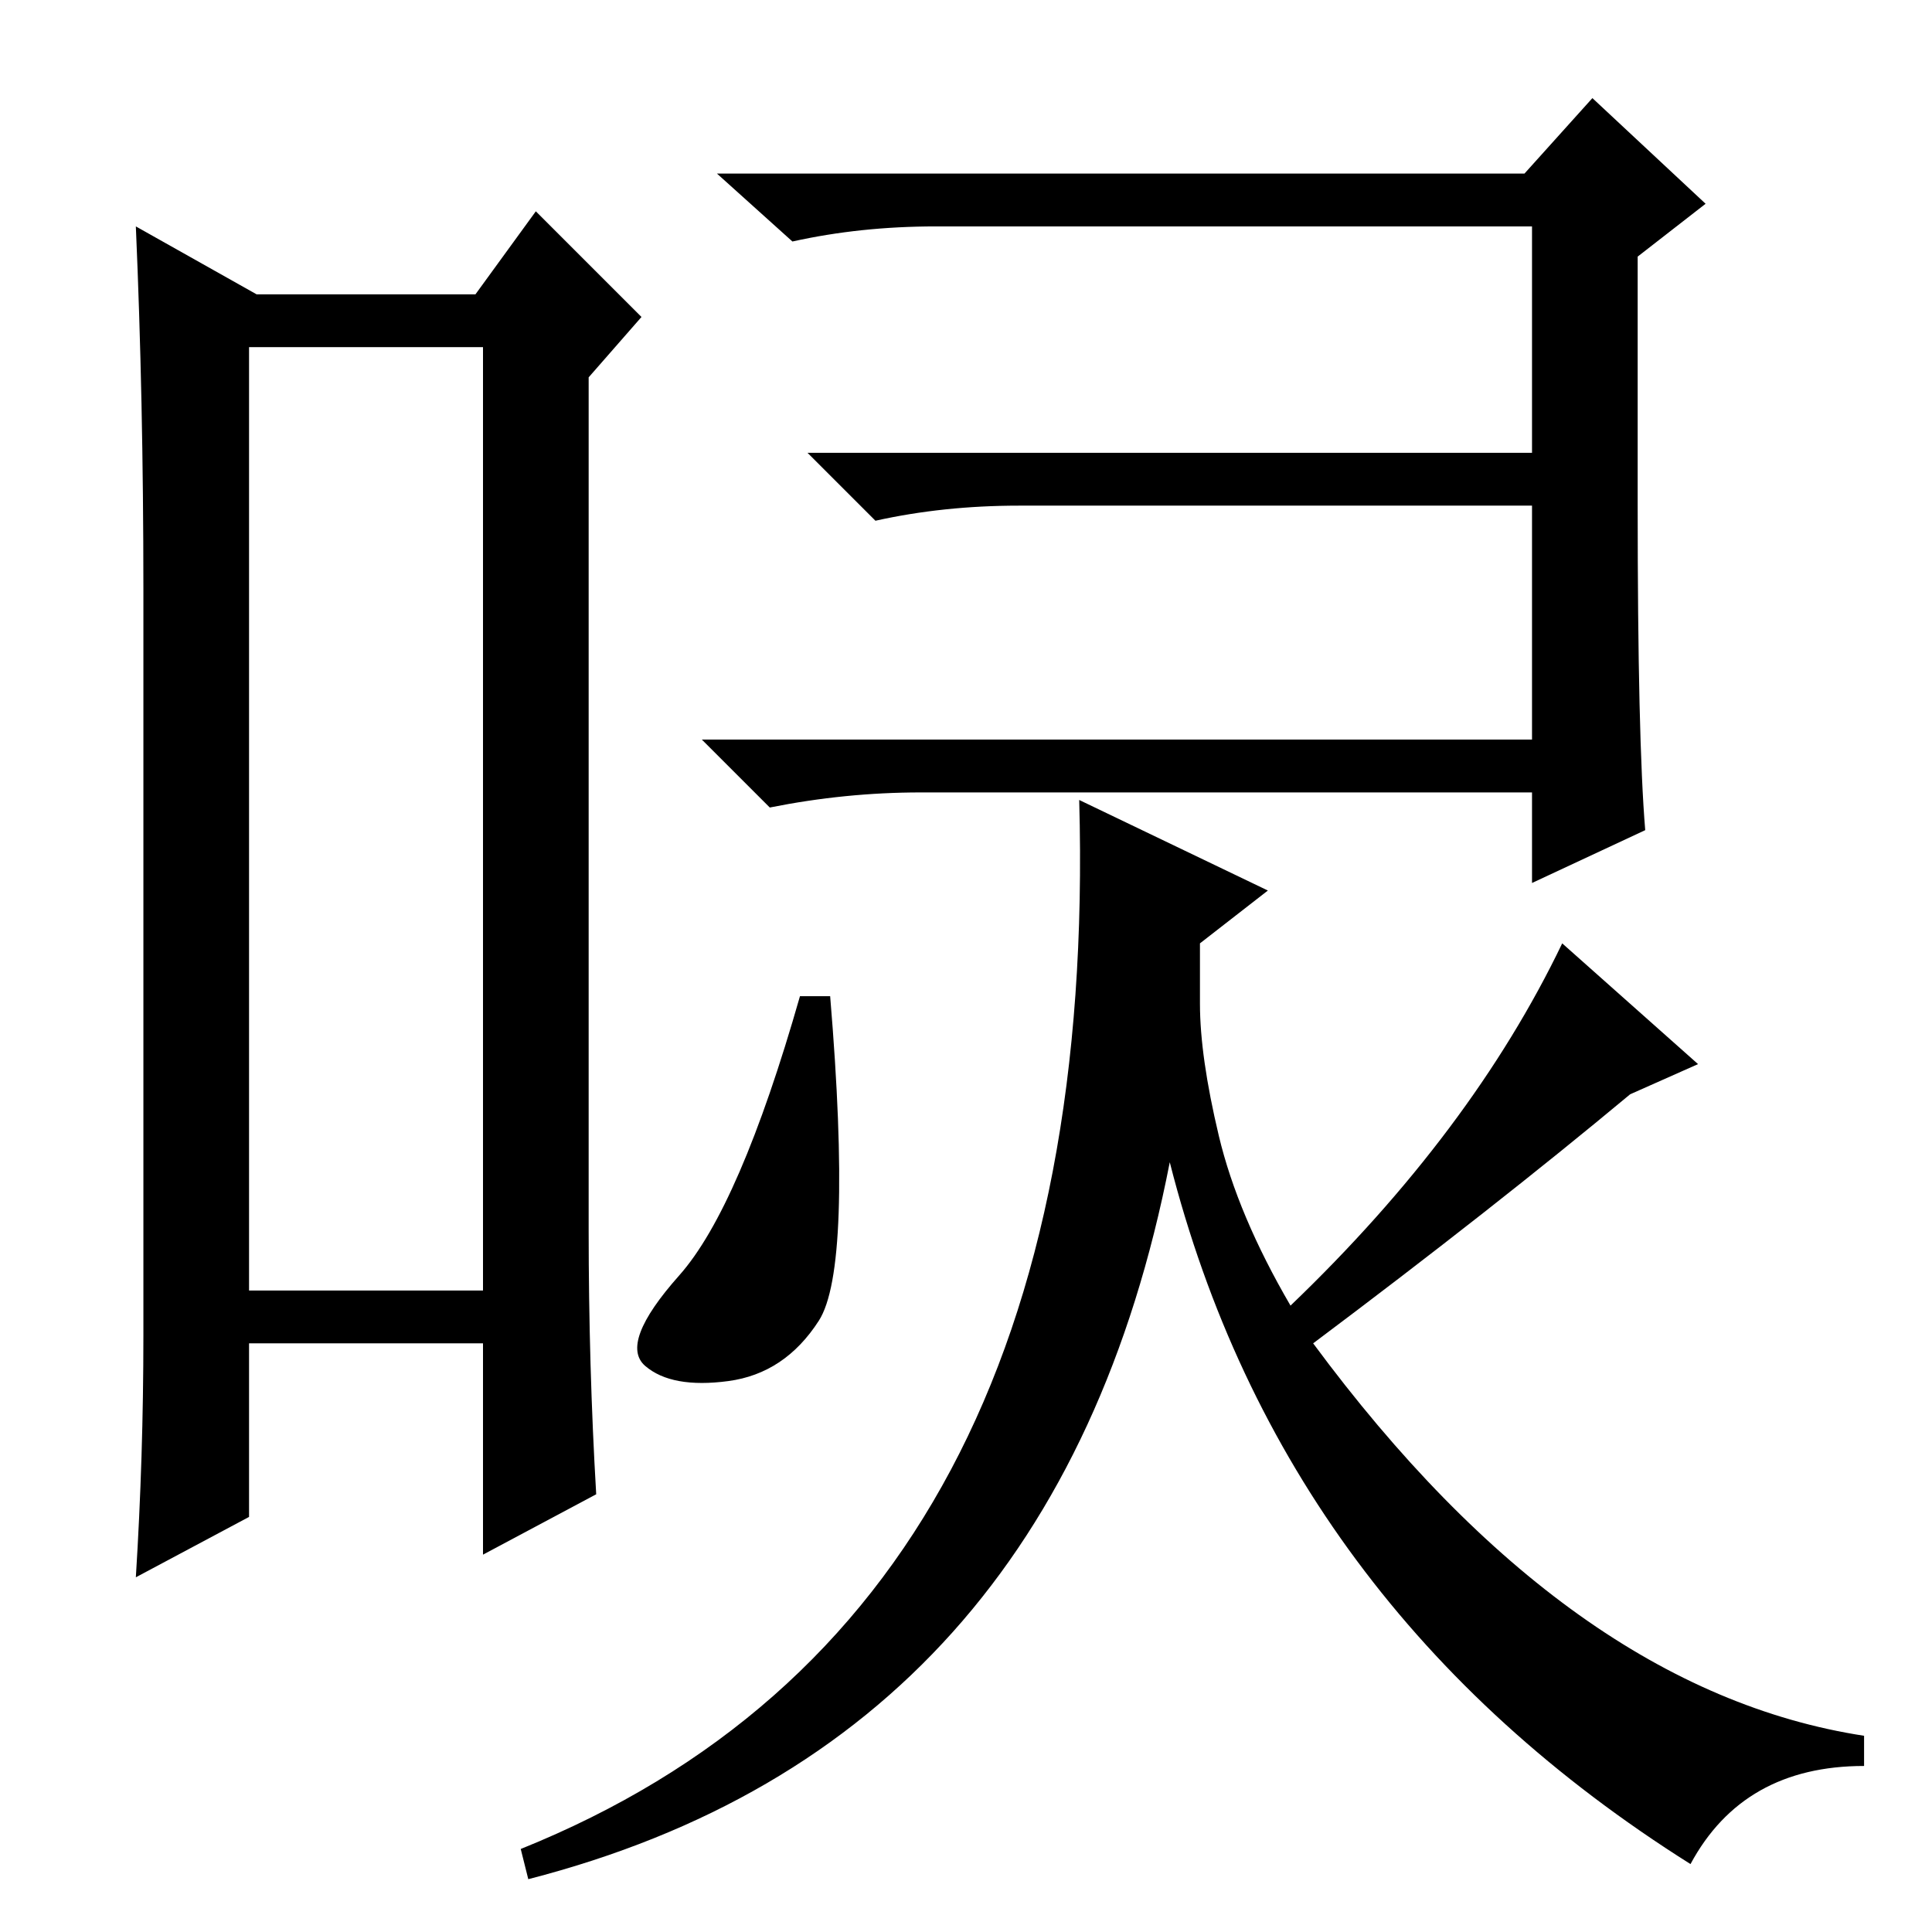 <?xml version="1.0" standalone="no"?>
<!DOCTYPE svg PUBLIC "-//W3C//DTD SVG 1.1//EN" "http://www.w3.org/Graphics/SVG/1.1/DTD/svg11.dtd" >
<svg xmlns="http://www.w3.org/2000/svg" xmlns:xlink="http://www.w3.org/1999/xlink" version="1.1" viewBox="0 -36 256 256">
  <g transform="matrix(1 0 0 -1 0 220)">
   <path fill="currentColor"
d="M218 146l-15 -7v12h-81q-10 0 -20 -2l-9 9h110v31h-68q-10 0 -19 -2l-9 9h96v30h-79q-10 0 -19 -2l-10 9h107l9 10l15 -14l-9 -7v-33q0 -31 1 -43zM110 124q3 -36 -1.5 -43t-12 -8t-11 2t4.5 12t16 37h4zM159 123q0 -7 2.5 -17.5t9.5 -22.5q24 23 36 48l18 -16l-9 -4
q-18 -15 -42 -33q34 -46 73 -52v-4q-16 0 -23 -13q-54 34 -69 93q-15 -77 -85 -95l-1 4q77 31 74 139l25 -12l-9 -7v-8zM33 210v-125h31v125h-31zM19 79v99q0 25 -1 48l16 -9h29l8 11l14 -14l-7 -8v-113q0 -18 1 -35l-15 -8v28h-31v-23l-15 -8q1 16 1 32z" />
  </g>

</svg>
